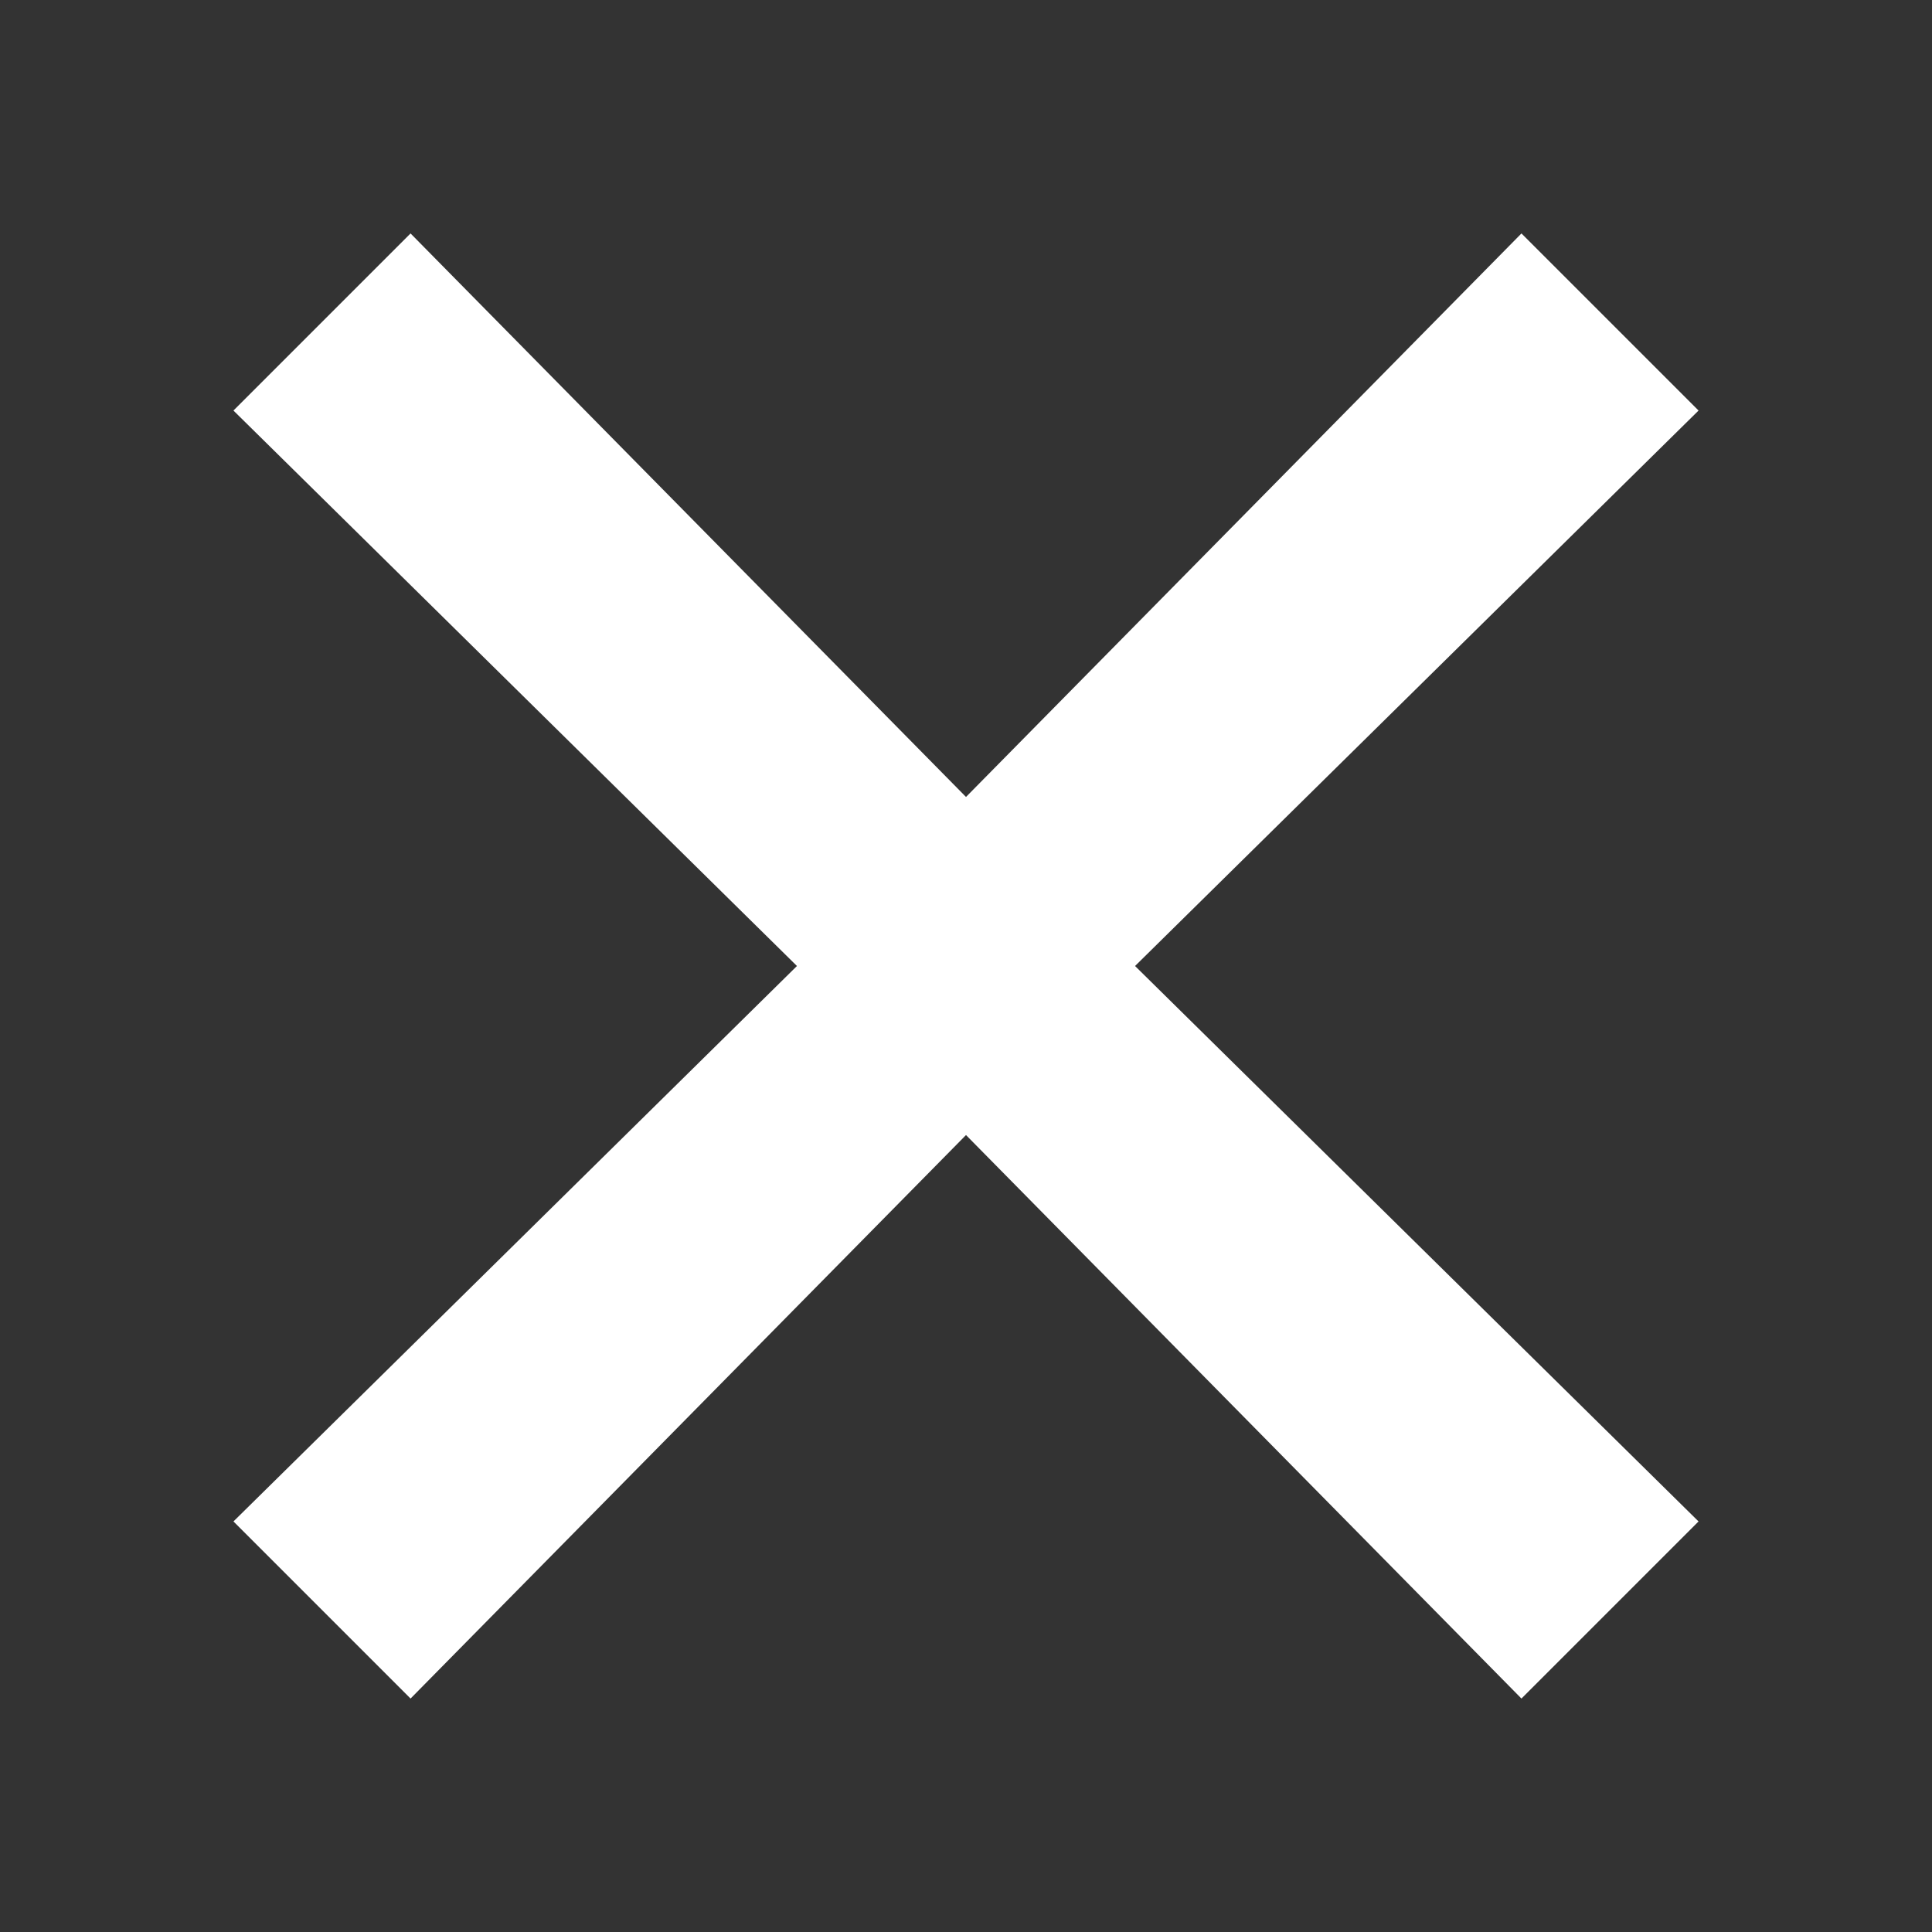 <svg xmlns="http://www.w3.org/2000/svg" width="16" height="16" viewBox="0 0 24 24" fill="white" color="white"><rect x="0" y="0" width="24" height="24" fill="#333333" stroke="none"/><path d="m21.1 5.1-2.2-2.2-6.9 7-6.9-7-2.2 2.2 7 6.9-7 6.9 2.2 2.2 6.9-7 6.9 7 2.2-2.2-7-6.9 7-6.9Z" fill="white"></path></svg>